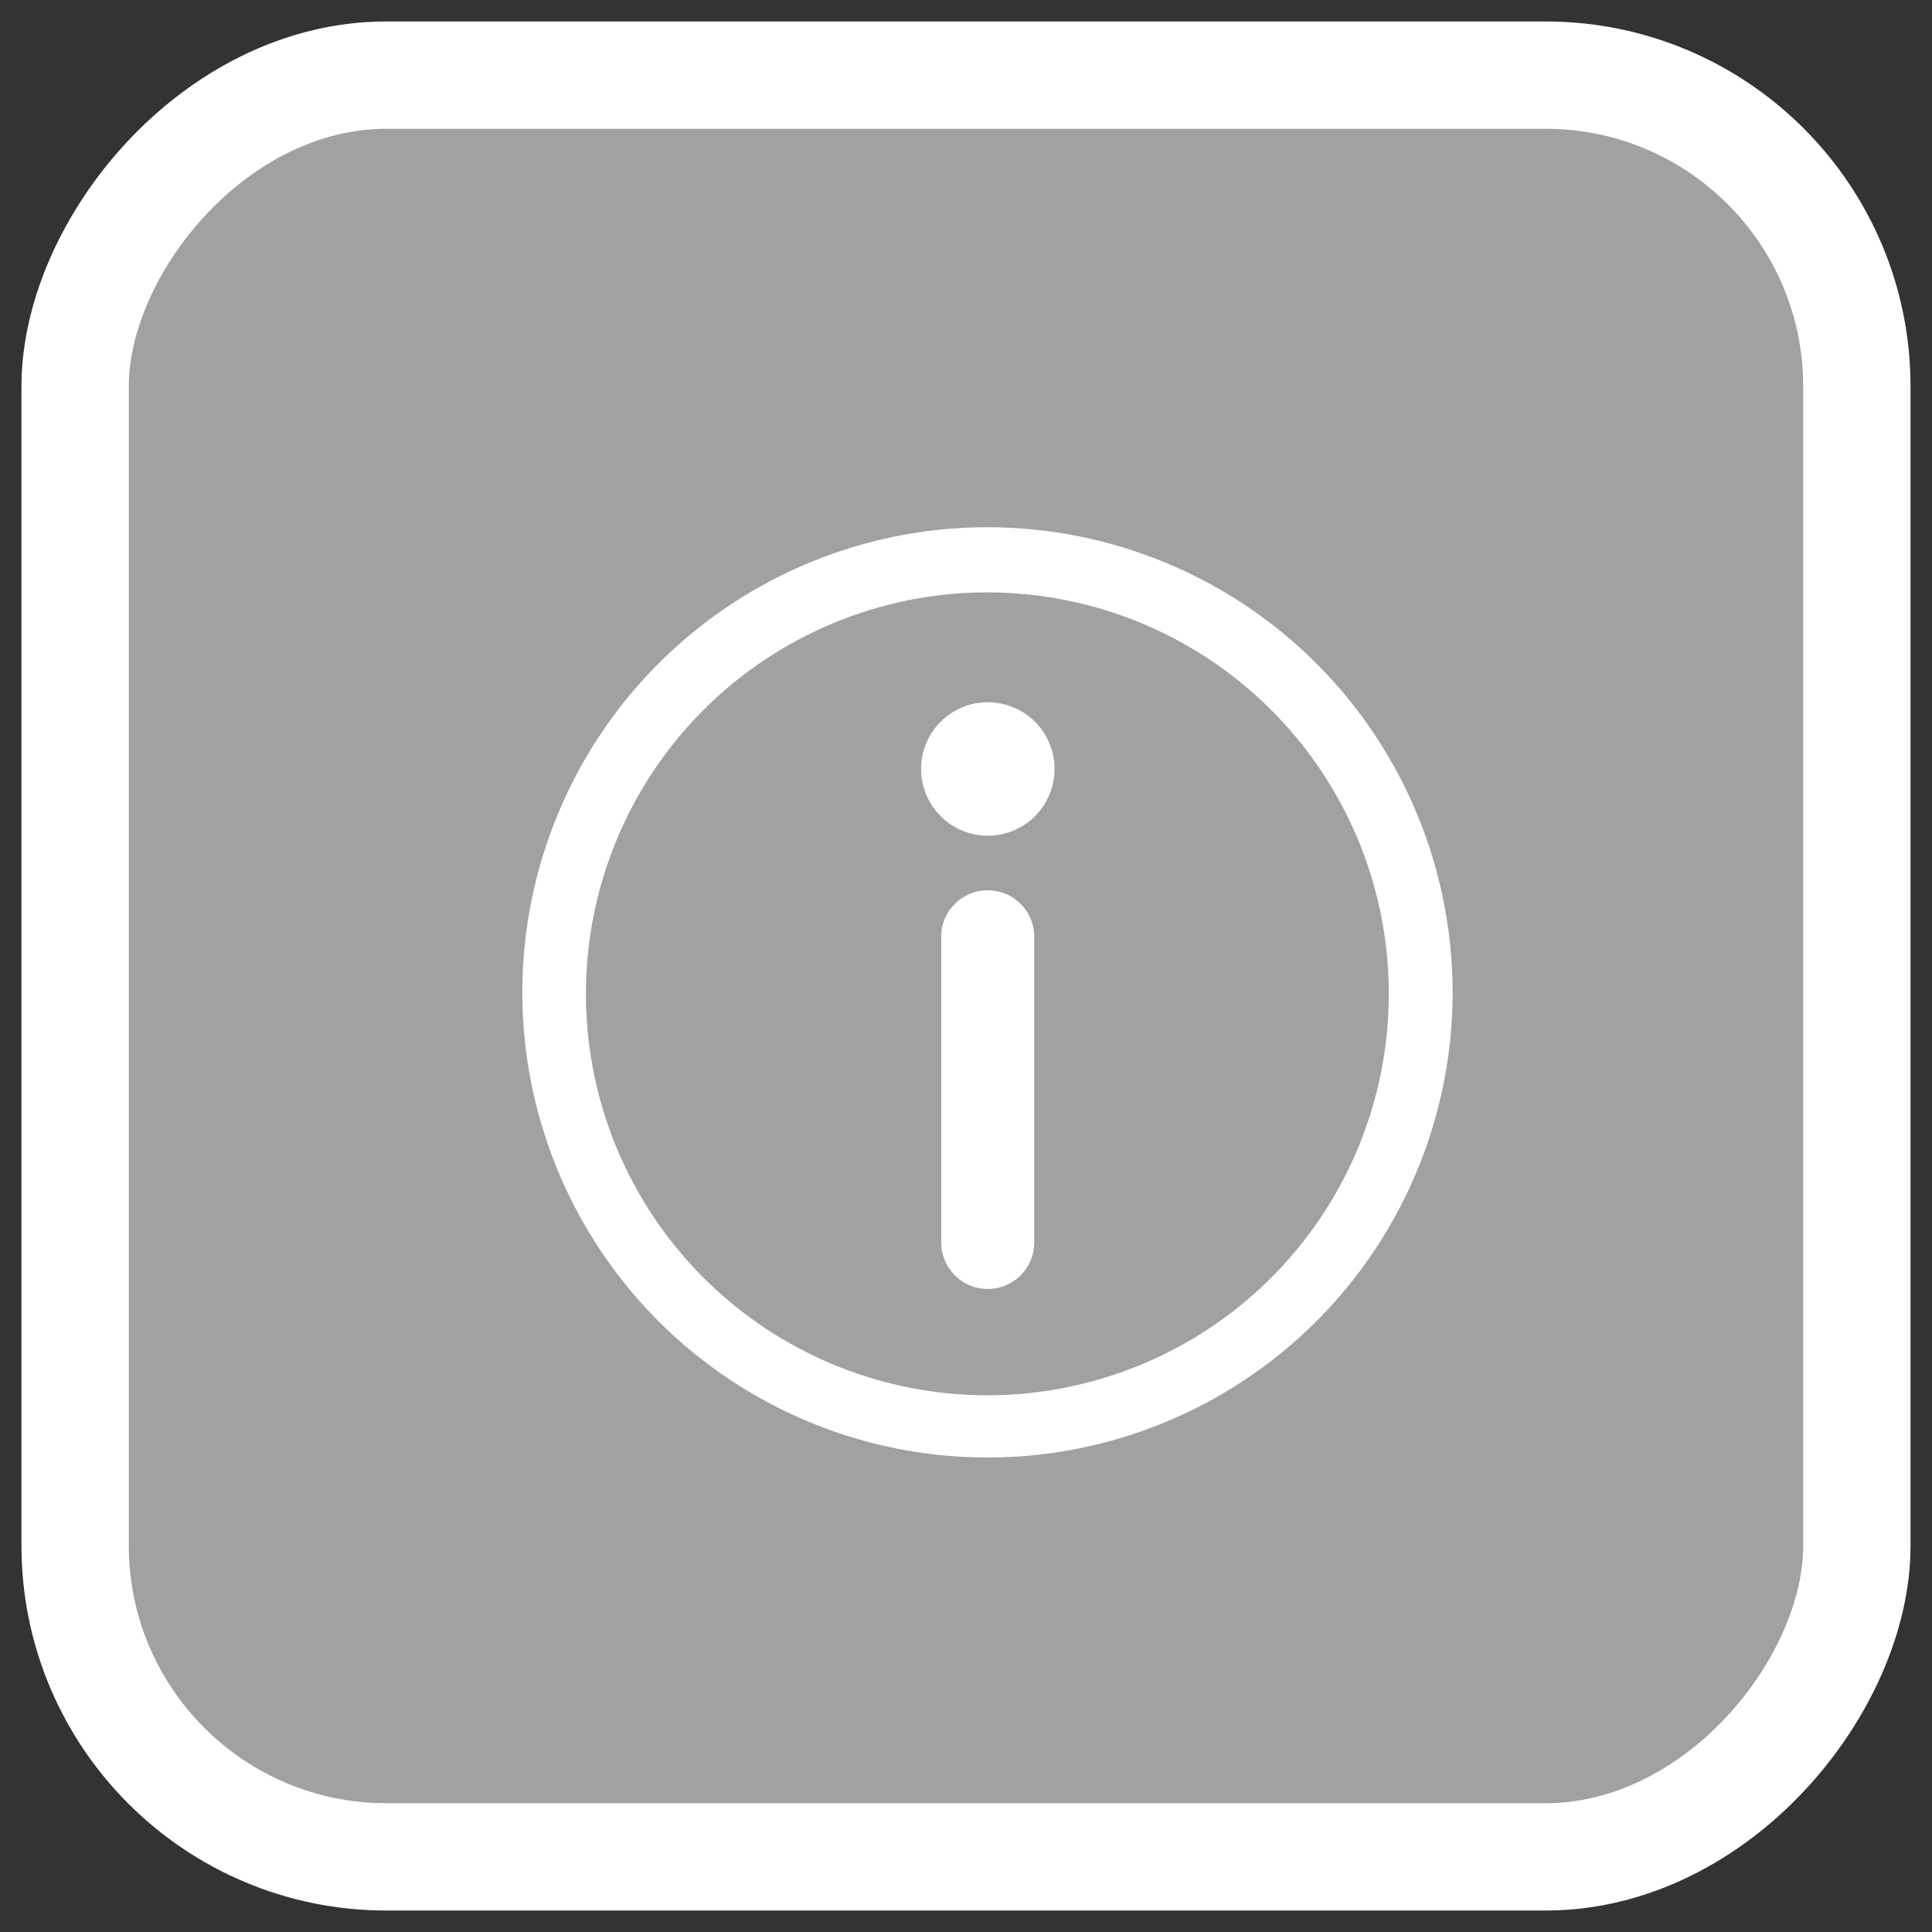 <svg width="45" height="45" viewBox="0 0 45 45" fill="none" xmlns="http://www.w3.org/2000/svg">
<rect x="0" y="0" width="45" height="45" fill="#333333" stroke="none"/>
<rect x="-1.25" y="1.25" width="41.5" height="41.5" rx="7.25" transform="matrix(1 0 0 -1 3 44.5)" fill="#A1A1A1" stroke="white" stroke-width="2.5"/>
<path d="M33.834 23.114C33.834 25.257 33.199 27.351 32.008 29.133C30.818 30.915 29.126 32.303 27.146 33.123C25.166 33.943 22.988 34.158 20.887 33.74C18.785 33.322 16.855 32.29 15.339 30.775C13.824 29.26 12.793 27.329 12.374 25.228C11.956 23.126 12.171 20.948 12.991 18.968C13.811 16.988 15.2 15.296 16.981 14.106C18.763 12.916 20.857 12.28 23 12.28C24.423 12.28 25.832 12.56 27.146 13.105C28.46 13.649 29.655 14.447 30.661 15.453C31.667 16.459 32.465 17.654 33.009 18.968C33.554 20.283 33.834 21.691 33.834 23.114ZM19.374 14.529C17.236 15.427 15.508 17.088 14.527 19.189C13.545 21.29 13.379 23.681 14.06 25.897C14.742 28.114 16.223 29.998 18.216 31.184C20.209 32.37 22.571 32.773 24.845 32.314C27.118 31.856 29.14 30.57 30.518 28.705C31.896 26.84 32.532 24.529 32.302 22.221C32.072 19.914 30.993 17.774 29.274 16.218C27.555 14.661 25.319 13.799 23 13.798C21.755 13.796 20.521 14.044 19.374 14.529ZM23.006 16.357C23.313 16.356 23.614 16.447 23.87 16.617C24.126 16.788 24.326 17.031 24.444 17.315C24.562 17.599 24.593 17.912 24.533 18.213C24.473 18.515 24.325 18.792 24.108 19.01C23.89 19.228 23.613 19.376 23.312 19.436C23.01 19.496 22.697 19.465 22.413 19.347C22.129 19.23 21.886 19.03 21.715 18.774C21.544 18.518 21.453 18.218 21.454 17.91C21.454 17.498 21.617 17.103 21.909 16.811C22.2 16.52 22.595 16.356 23.007 16.355L23.006 16.357ZM24.089 28.978V21.858C24.095 21.712 24.07 21.567 24.018 21.431C23.966 21.296 23.887 21.172 23.786 21.067C23.685 20.962 23.564 20.879 23.43 20.822C23.296 20.765 23.152 20.736 23.006 20.736C22.861 20.736 22.717 20.765 22.583 20.822C22.449 20.879 22.327 20.962 22.226 21.067C22.125 21.172 22.046 21.296 21.994 21.431C21.942 21.567 21.918 21.712 21.923 21.858V28.978C21.933 29.258 22.052 29.524 22.254 29.719C22.456 29.914 22.725 30.023 23.006 30.023C23.287 30.023 23.557 29.914 23.759 29.719C23.961 29.524 24.079 29.258 24.089 28.978Z" fill="white"/>
</svg>
